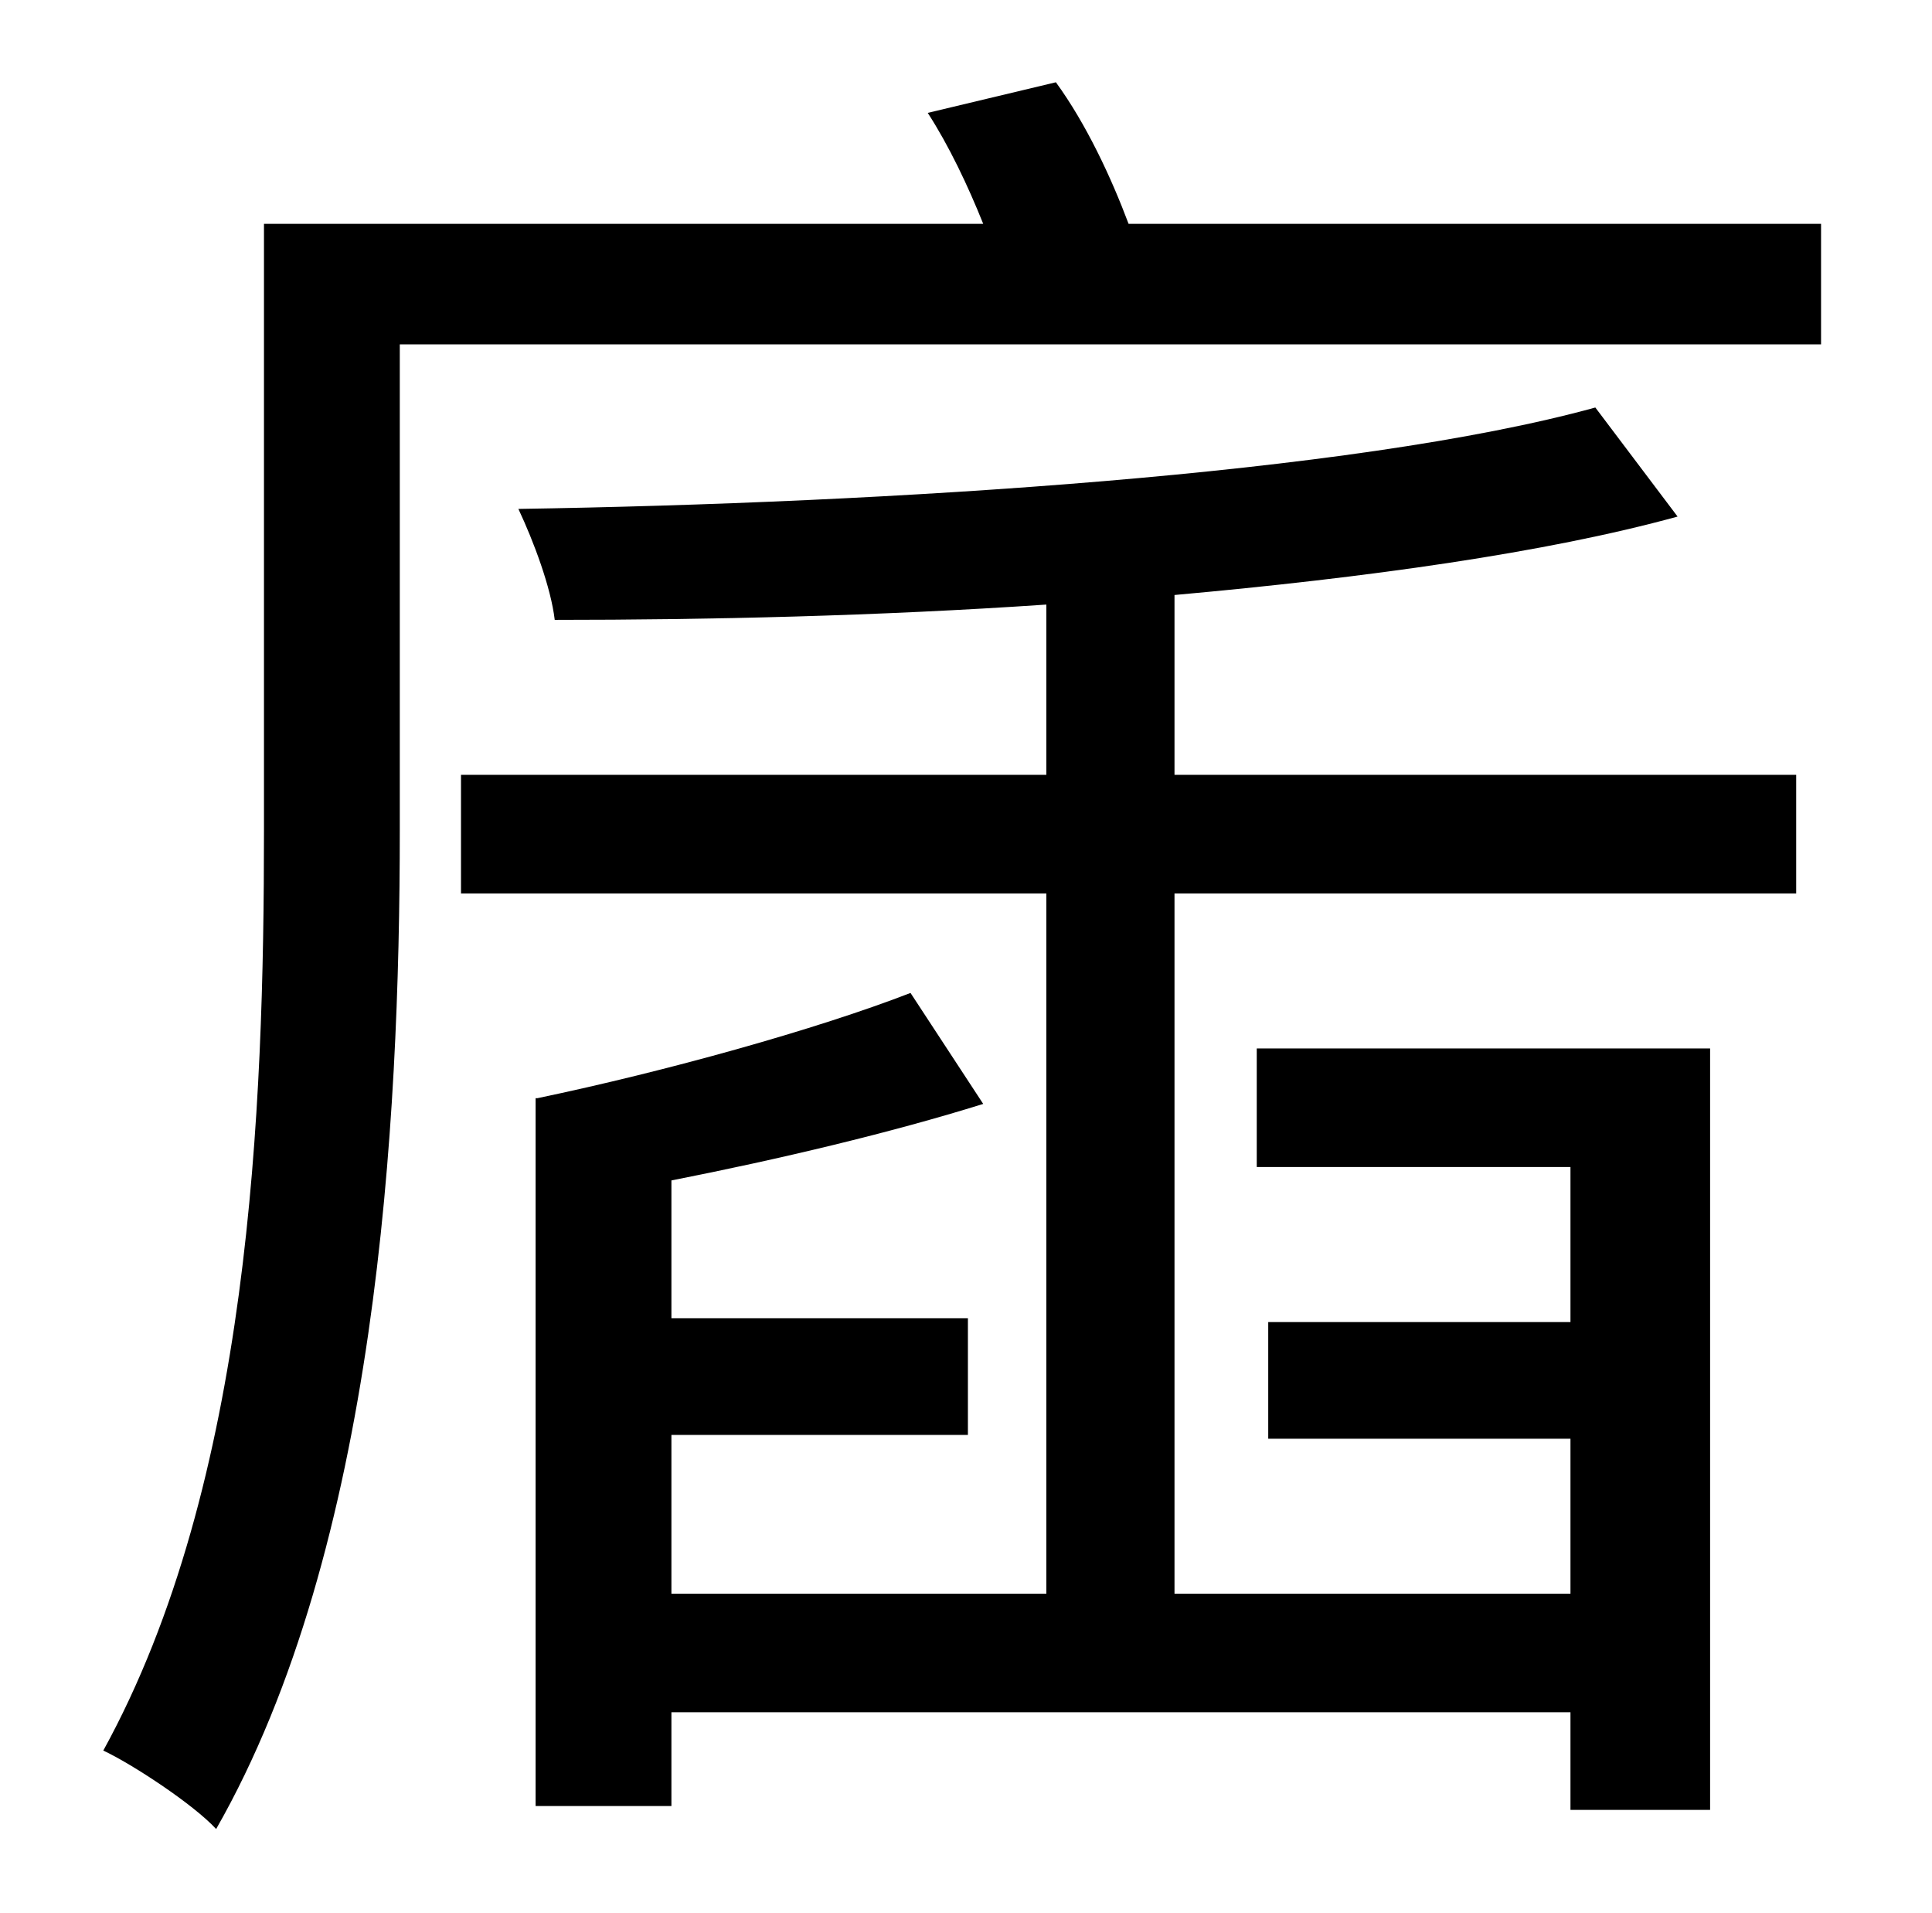 <?xml version="1.0" standalone="no"?>
<!DOCTYPE svg PUBLIC "-//W3C//DTD SVG 1.1//EN" "http://www.w3.org/Graphics/SVG/1.1/DTD/svg11.dtd" >
<svg xmlns="http://www.w3.org/2000/svg" xmlns:xlink="http://www.w3.org/1999/xlink" version="1.1" viewBox="-10 0 1010 1000">
   <path fill="currentColor"
d="M604 311v94h325v62h-325v366h207v-81h-158v-61h158v-81h-164v-62h237v398h-73v-51h-470v49h-71v-370h1c67 -14 146 -36 195 -55l38 58c-48 15 -107 29 -163 40v72h155v61h-155v83h196v-366h-306v-62h306v-89c-88 6 -177 8 -257 8c-2 -17 -11 -41 -19 -58
c192 -3 436 -18 563 -53l43 57c-69 19 -163 32 -263 41zM580 117h362v63h-743v254c0 153 -12 375 -96 522c-12 -13 -44 -34 -59 -41c77 -140 84 -336 84 -481v-317h376c-8 -20 -18 -41 -29 -58l67 -16c16 22 29 50 38 74z" />
</svg>
